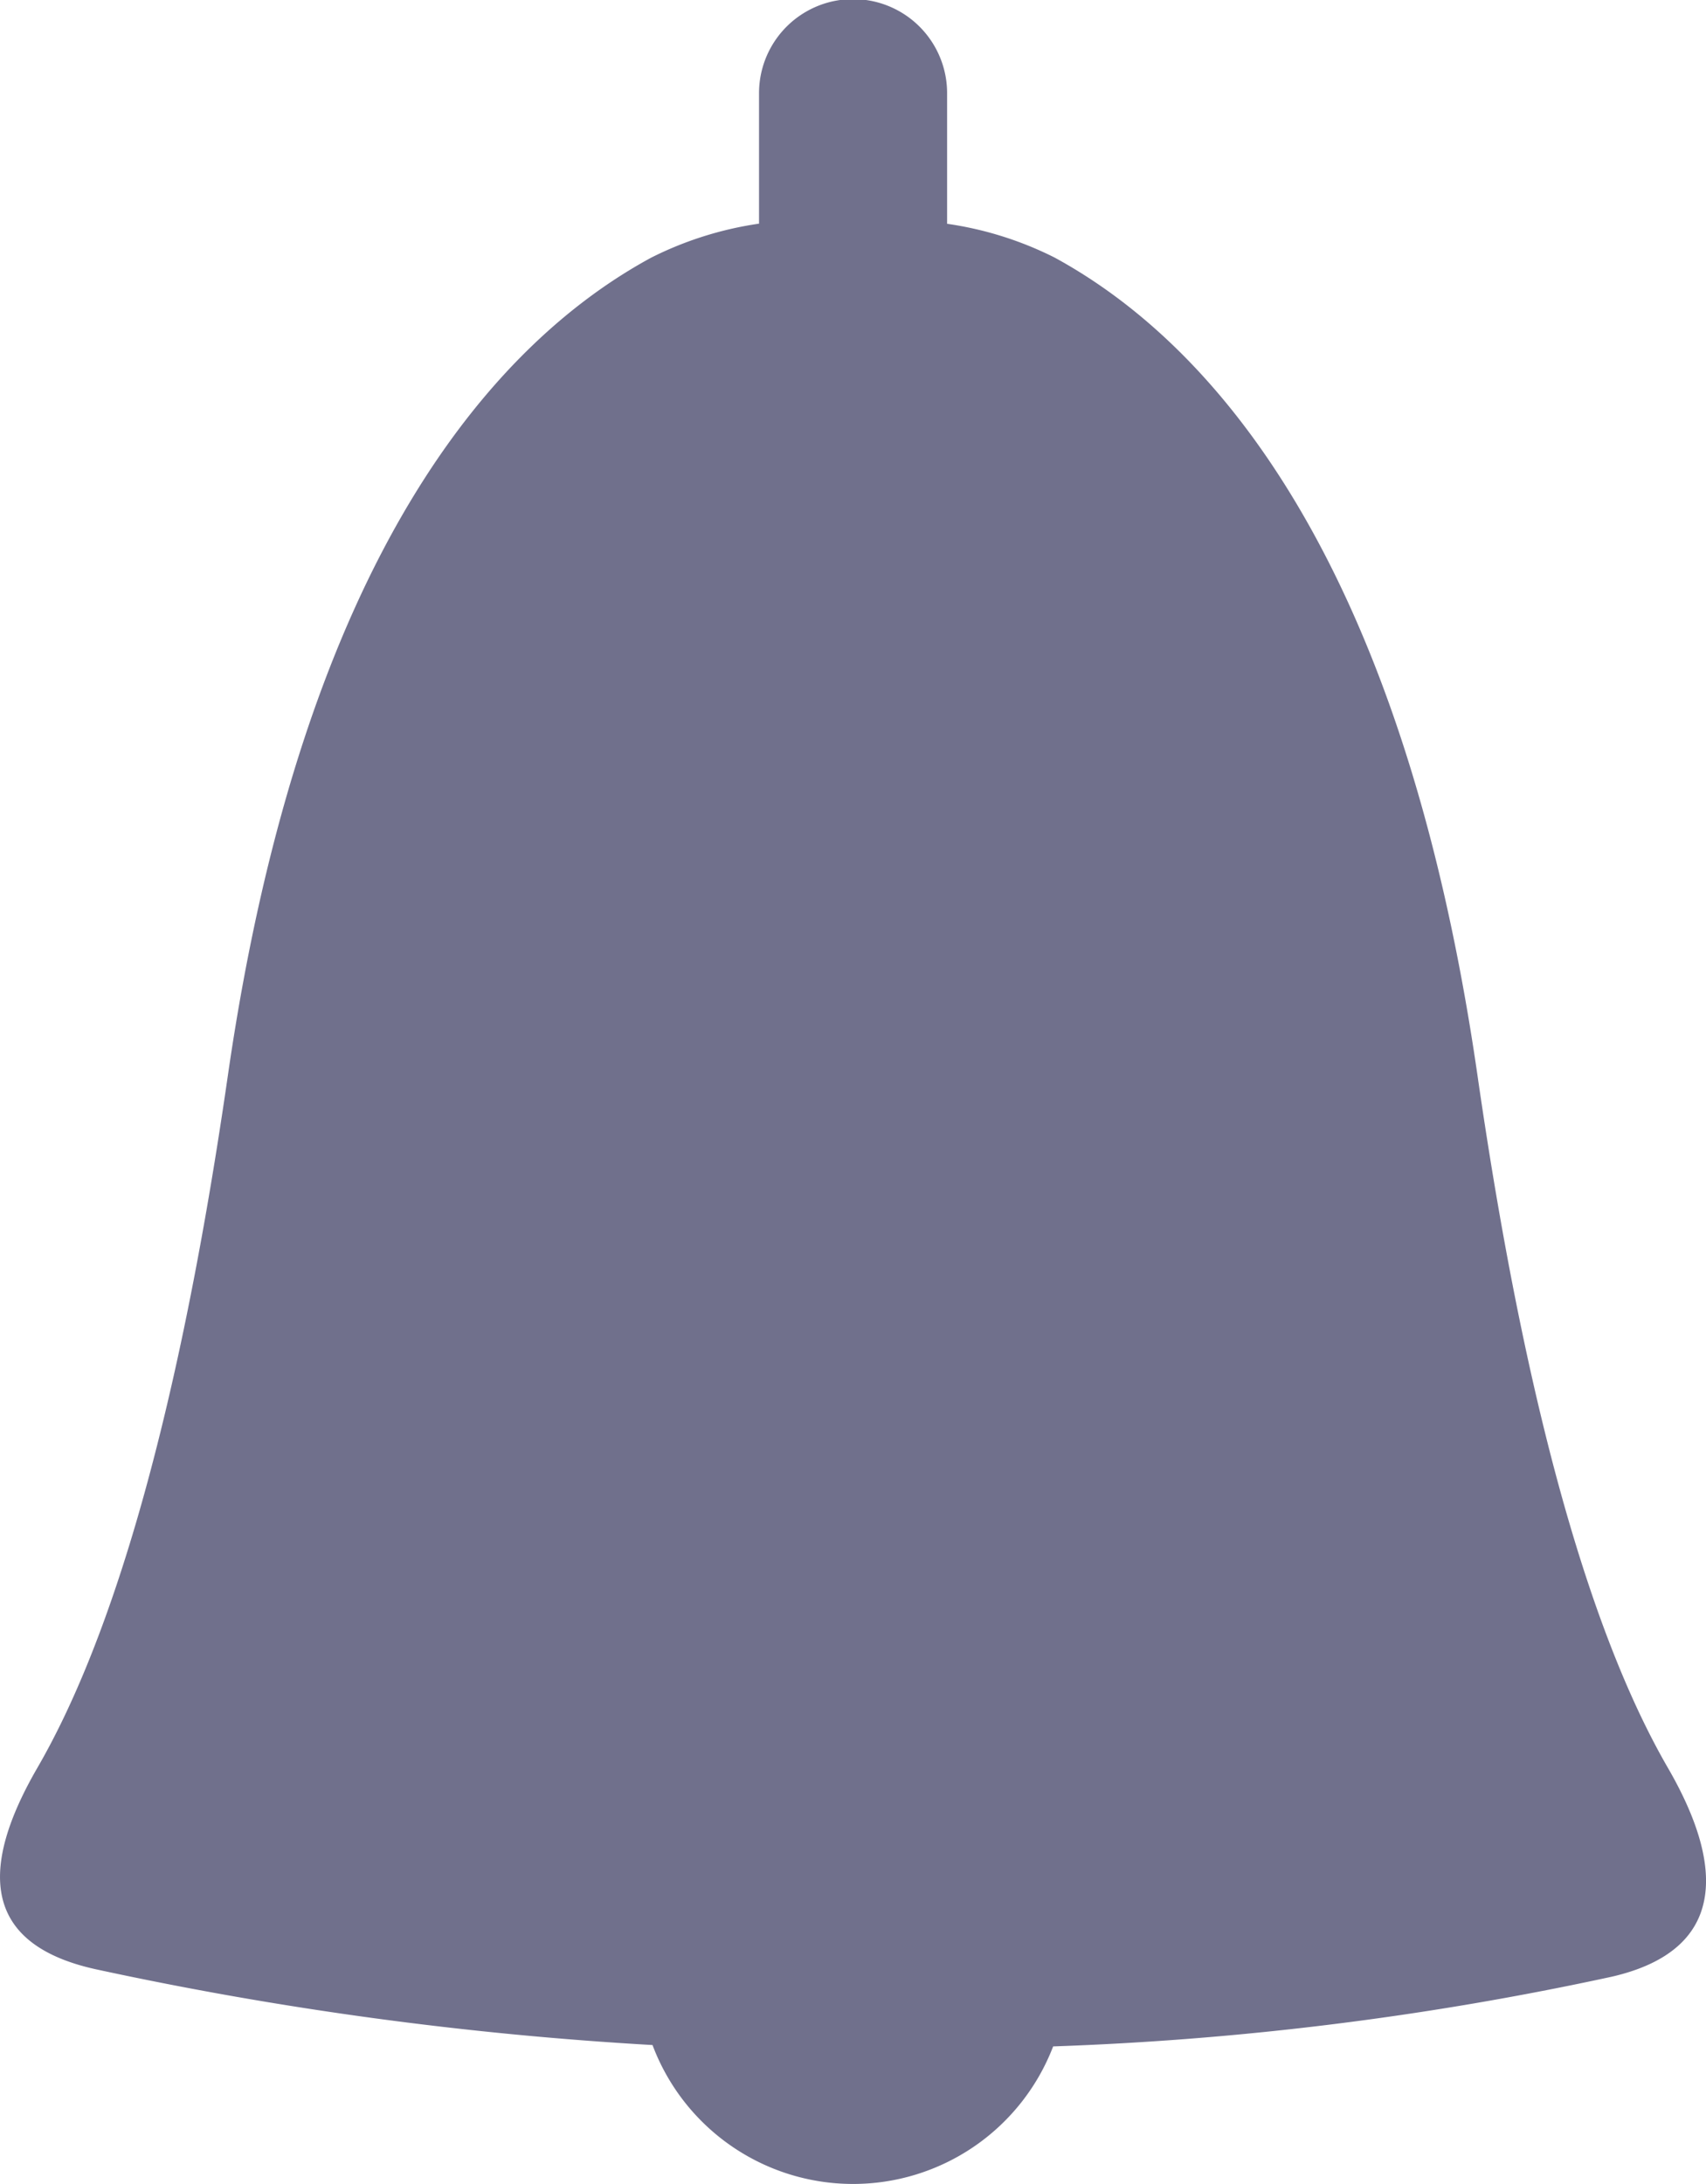 <svg xmlns="http://www.w3.org/2000/svg" xmlns:xlink="http://www.w3.org/1999/xlink" width="25" height="32" viewBox="0 0 25 32"><defs><style>.a{fill:none;}.b{clip-path:url(#a);}.c{fill:#70708c;}</style><clipPath id="a"><rect class="a" width="25" height="32"/></clipPath></defs><g class="b"><path class="c" d="M24.443,25.905c-.933-1.611-1.986-4.559-2.792-10.15-1.113-7.7-3.97-10.77-6.2-11.983a5.117,5.117,0,0,0-1.572-.493V1.365a1.378,1.378,0,0,0-2.756,0V3.277a5.151,5.151,0,0,0-1.584.5c-2.231,1.213-5.087,4.28-6.2,11.983C2.532,21.346,1.48,24.294.546,25.905c-.85,1.469-.81,2.582.859,2.949a52.838,52.838,0,0,0,8.157,1.11,3.14,3.14,0,0,0,5.871.02,46.072,46.072,0,0,0,8.185-1.021c1.666-.383,1.675-1.589.825-3.058"/></g></svg>